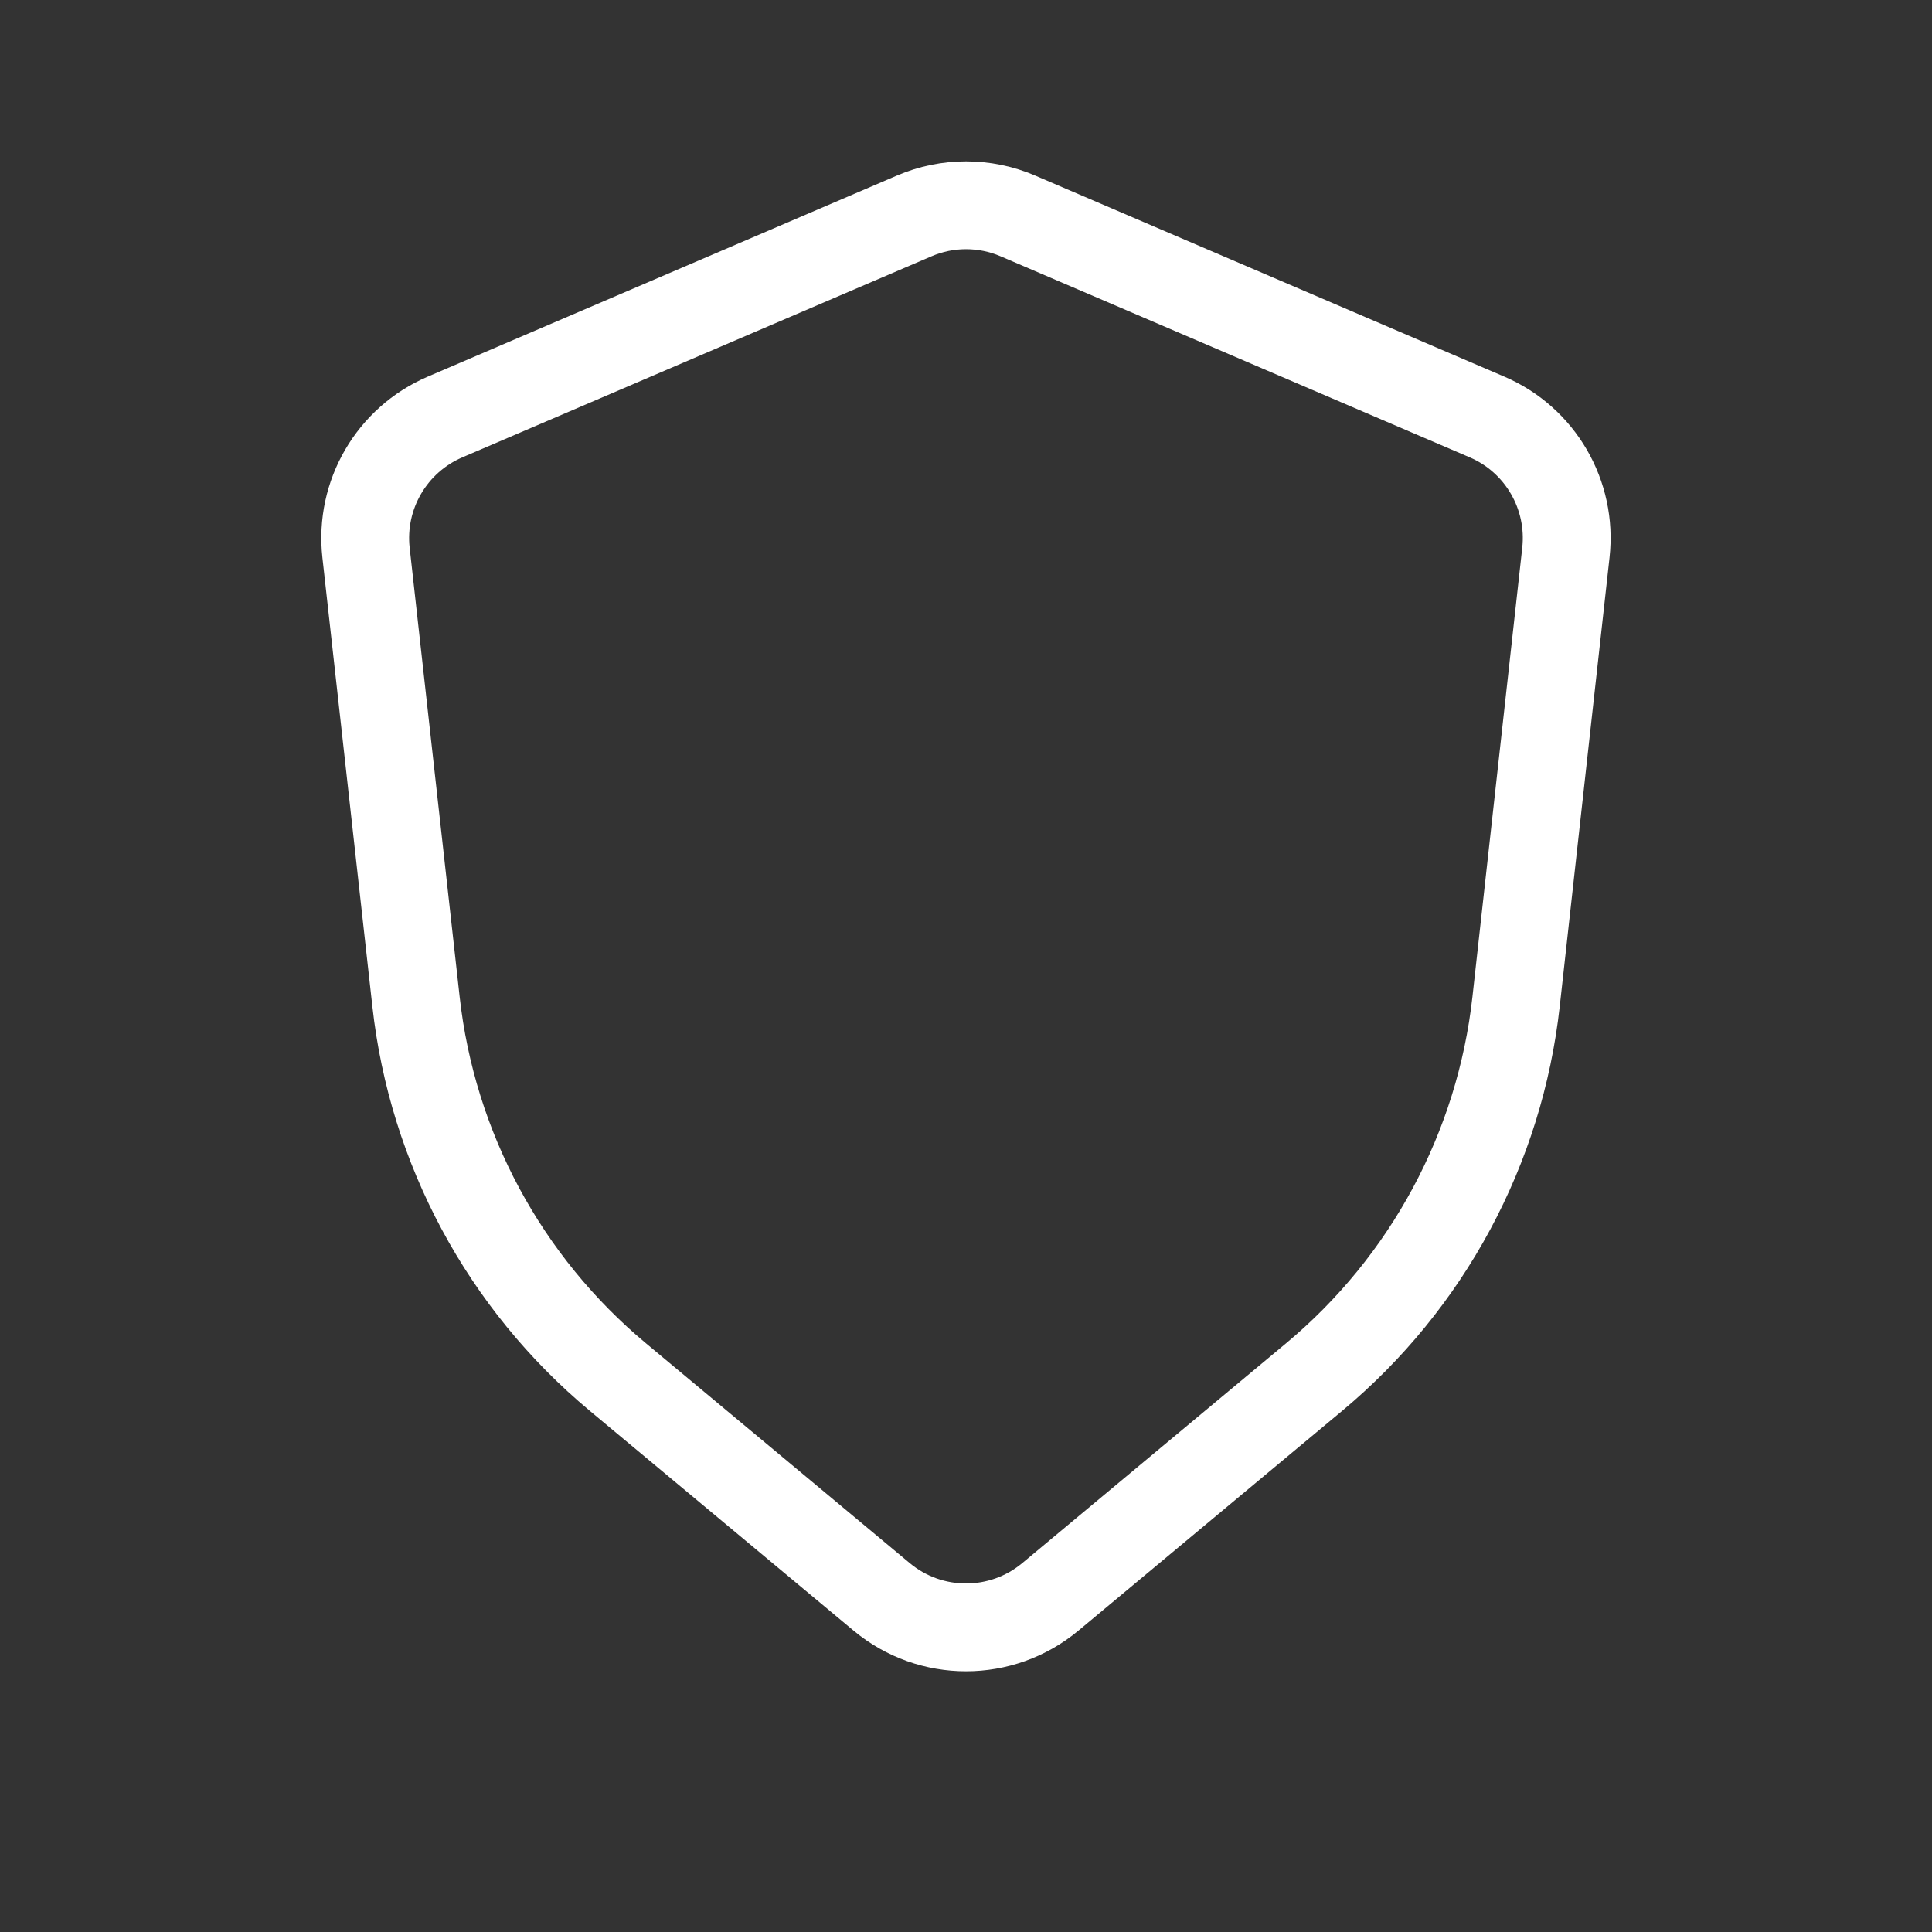 <svg width="22" height="22" viewBox="0 0 22 22" fill="none" xmlns="http://www.w3.org/2000/svg">
<rect x="0" y="0" width="22" height="22" fill="#333333" stroke="none"/>
<path d="M10.41 2.459C10.787 2.297 11.214 2.297 11.591 2.459L16.932 4.748C17.54 5.008 17.904 5.636 17.831 6.293L17.264 11.404C17.079 13.073 16.254 14.606 14.964 15.681L11.96 18.184C11.404 18.647 10.596 18.647 10.04 18.184L7.036 15.681C5.746 14.606 4.922 13.073 4.737 11.404L4.168 6.293C4.095 5.636 4.461 5.008 5.069 4.748L10.41 2.459Z" stroke="white" stroke-linecap="round"/>
</svg>
